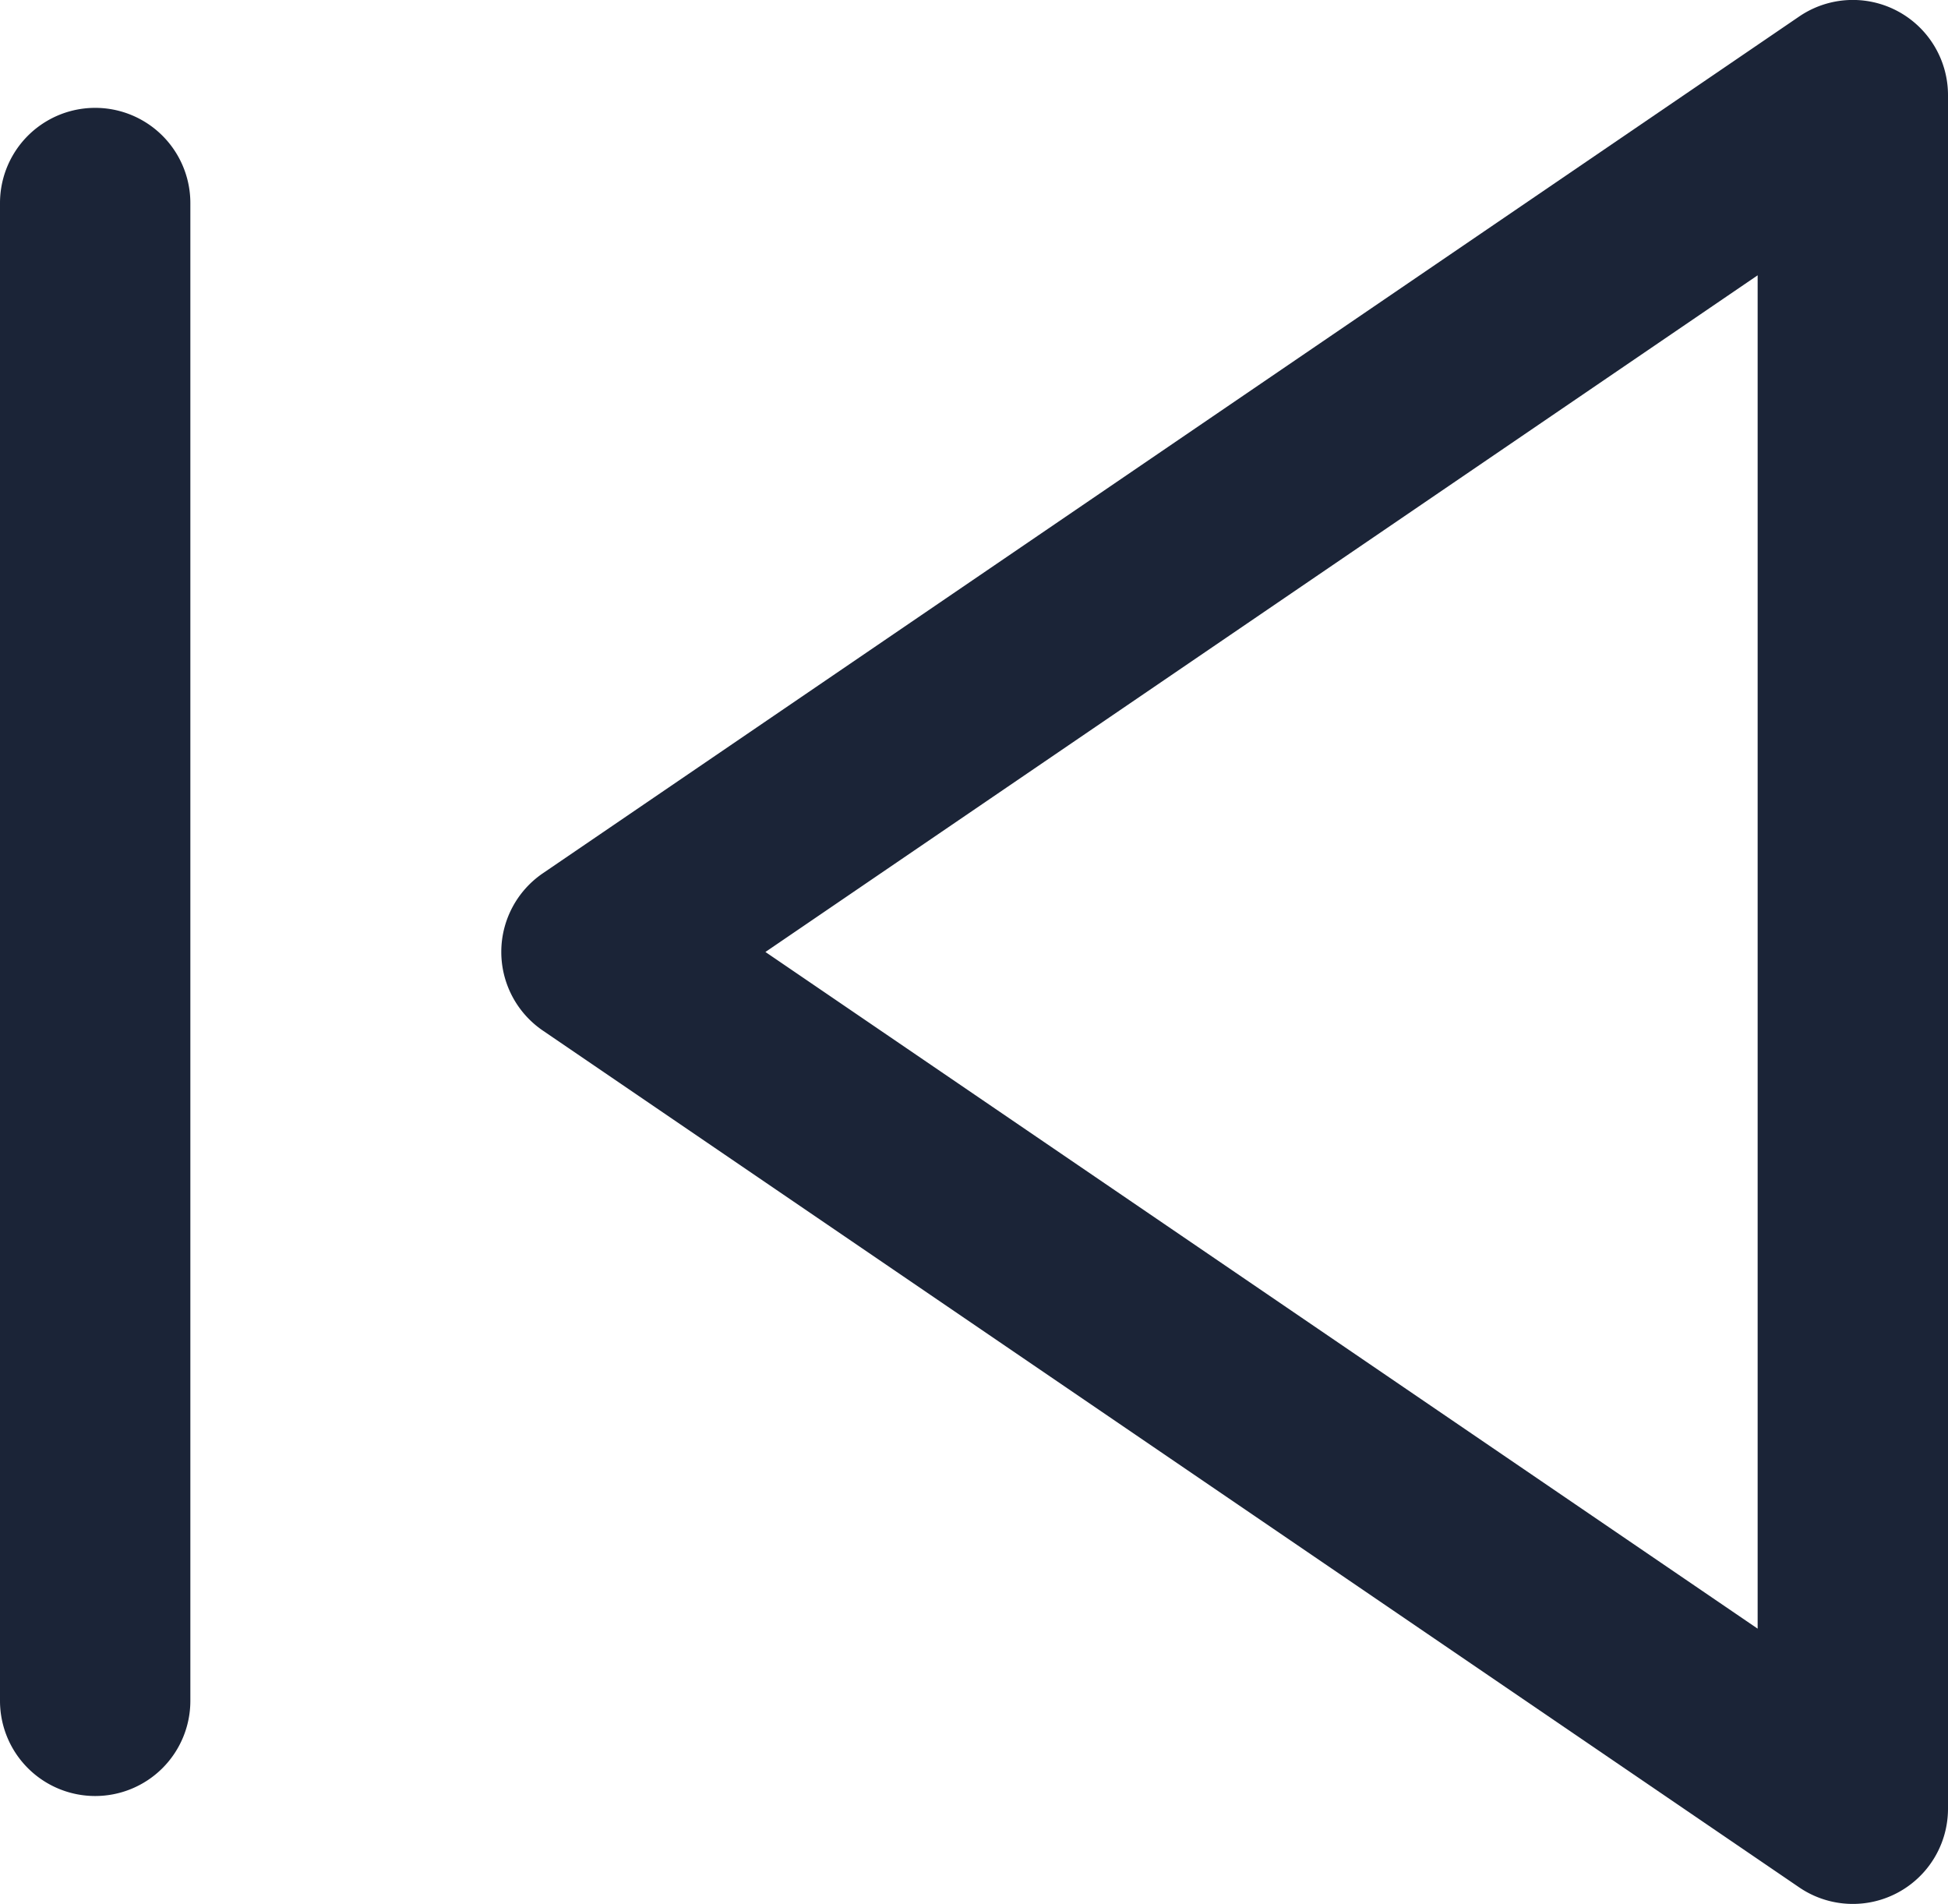 <svg xmlns="http://www.w3.org/2000/svg" width="20.467" height="20" viewBox="0 0 20.467 20">
  <g id="next" transform="translate(0 0)">
    <g id="Group_3840" data-name="Group 3840" transform="translate(5.267 0)">
      <g id="Group_3839" data-name="Group 3839">
        <path id="Path_27117" data-name="Path 27117" d="M.437,16.664l13.2,9a1,1,0,0,0,1.563-.826v-18a1,1,0,0,0-1.563-.827l-13.2,9a1,1,0,0,0,0,1.653ZM13.2,8.73V22.946L2.775,15.838Z" transform="translate(0 -5.838)" fill="#1b2437"/>
      </g>
    </g>
    <g id="Group_3842" data-name="Group 3842" transform="translate(0 1.133)">
      <g id="Group_3841" data-name="Group 3841">
        <path id="Path_27118" data-name="Path 27118" d="M462.968,51.921a1,1,0,0,0,1-1V35.188a1,1,0,1,0-2,0V50.921A1,1,0,0,0,462.968,51.921Z" transform="translate(-461.968 -34.188)" fill="#1b2437"/>
      </g>
    </g>
  </g>
</svg>
